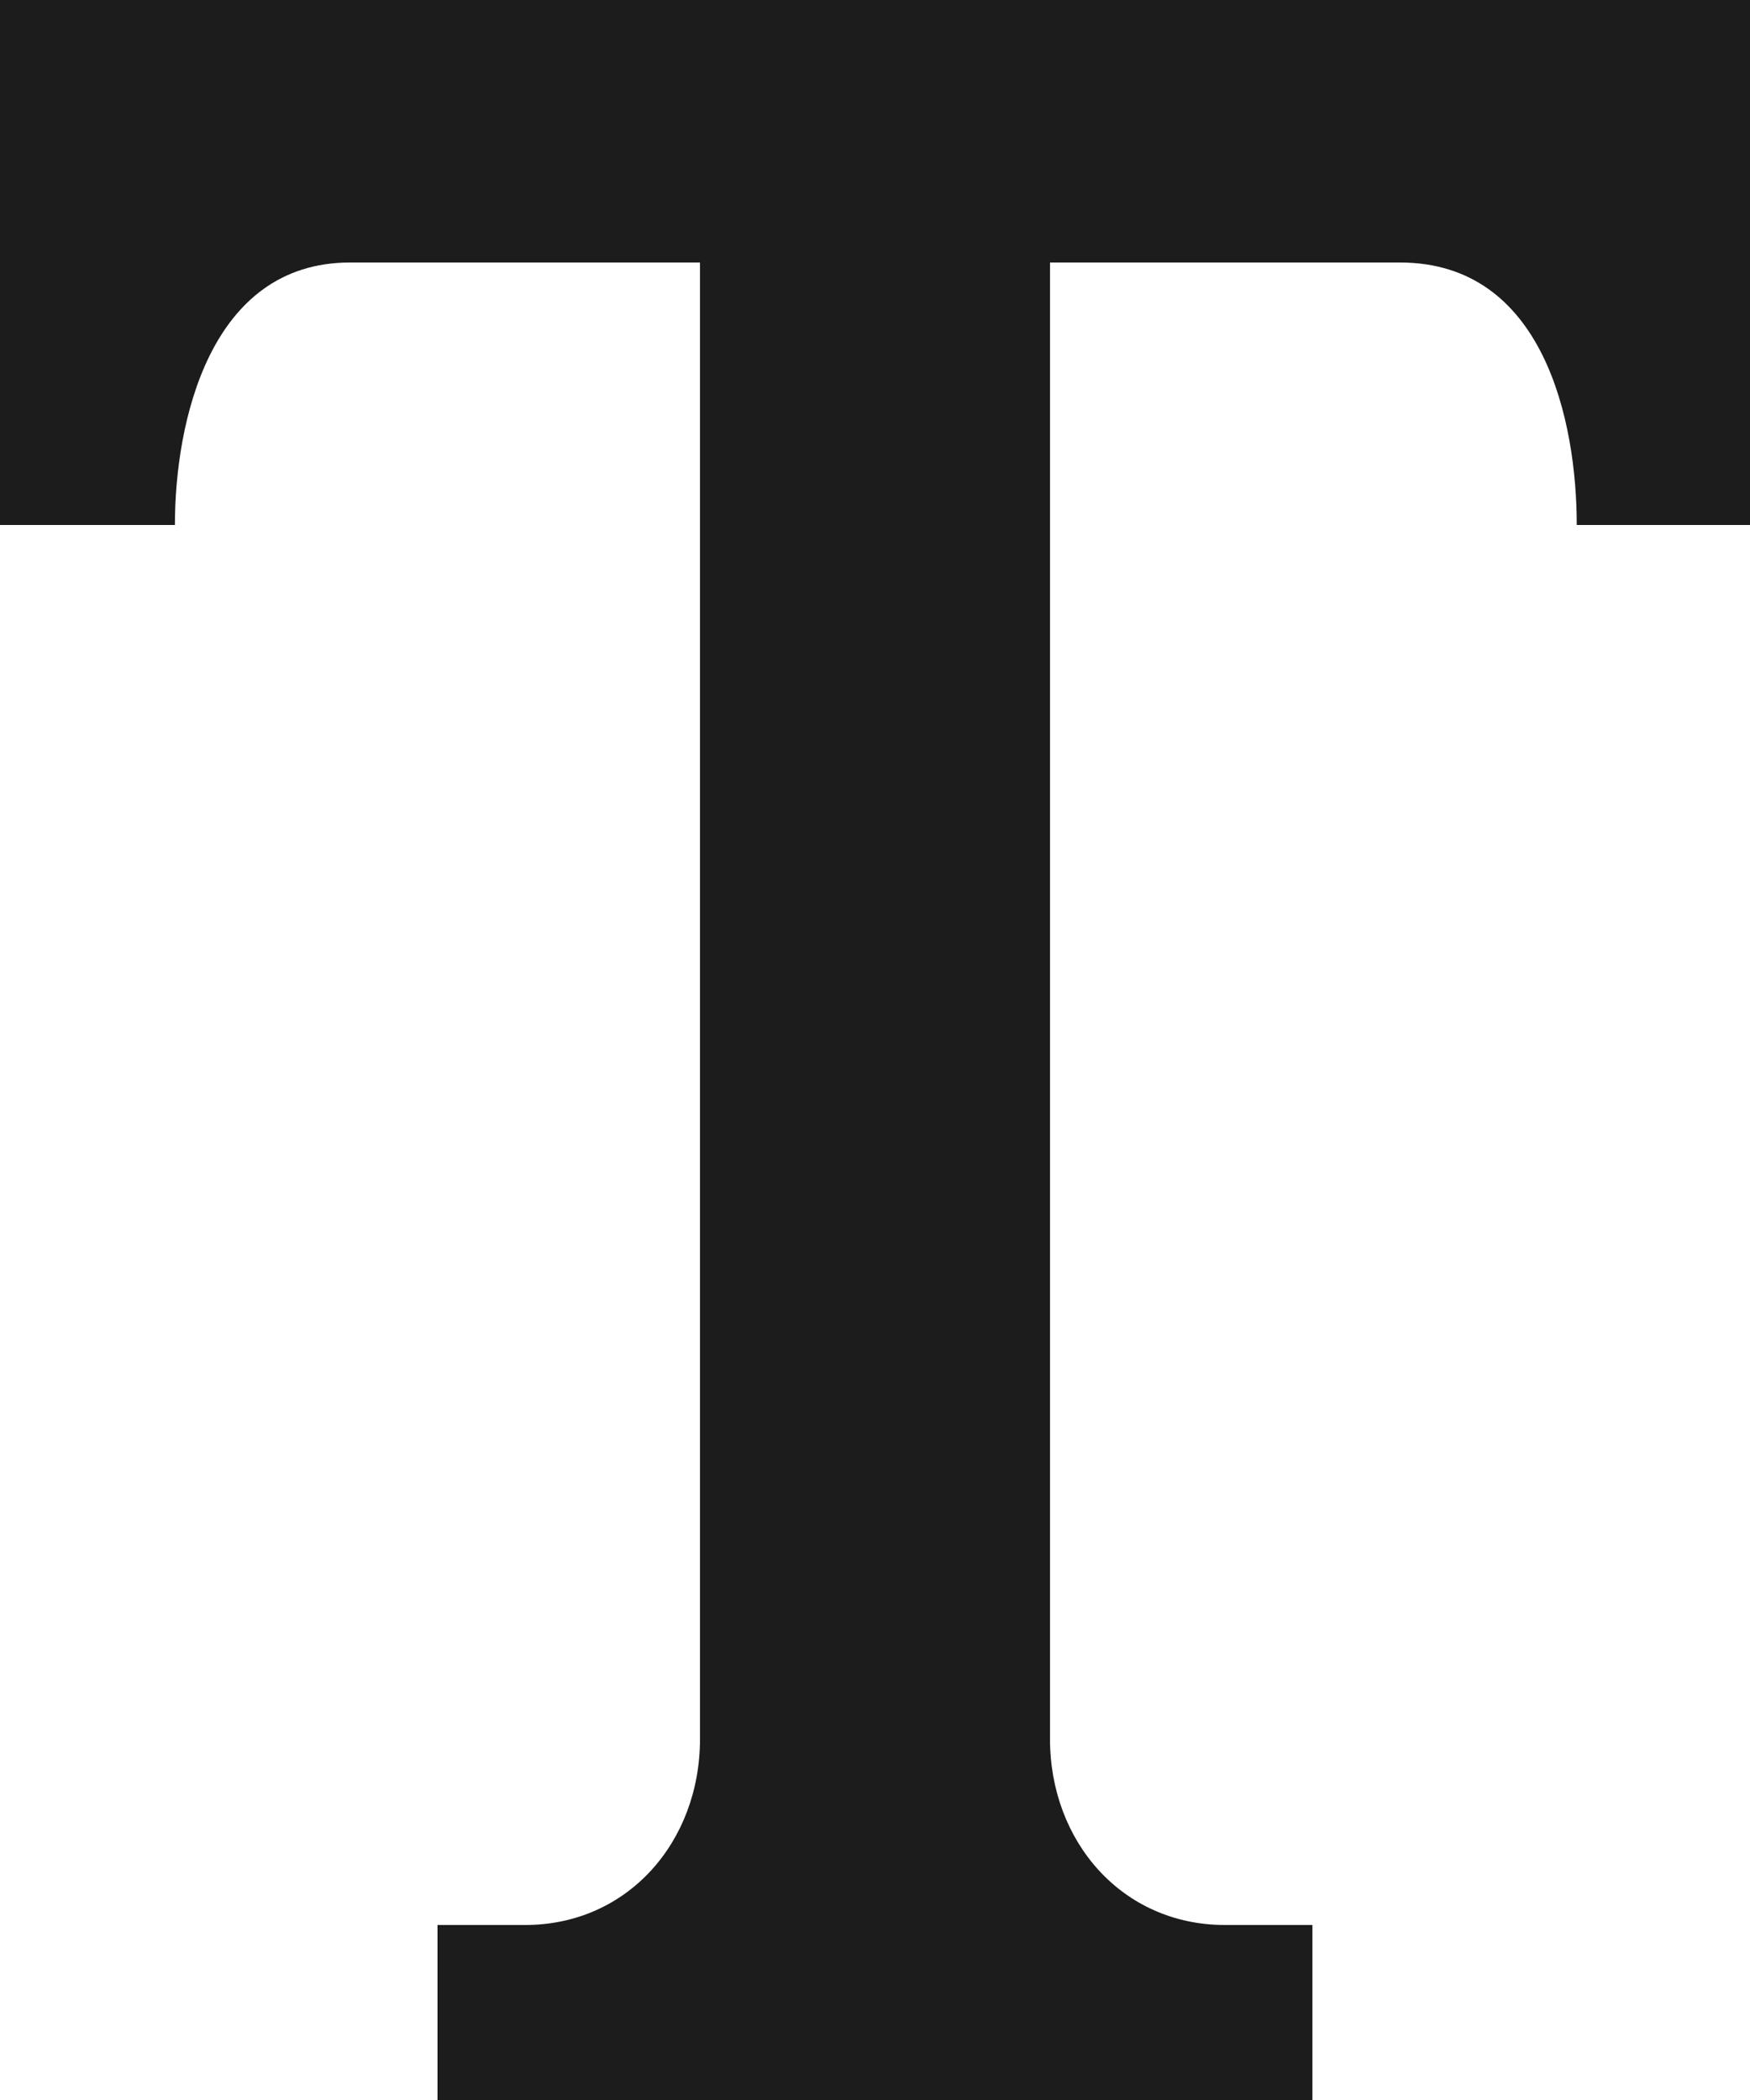 <svg width="20" height="24" fill="none" xmlns="http://www.w3.org/2000/svg"><path d="M20 0H0v6h1.999c0-1.174.397-3 2.001-3h4v16.874C8 21.048 7.175 22 6 22H5v2h9.999v-2H14c-1.174 0-2-.952-2-2.126V3h4c1.649 0 2.02 1.826 2.02 3H20V0z" fill="#1C1C1C"/></svg>